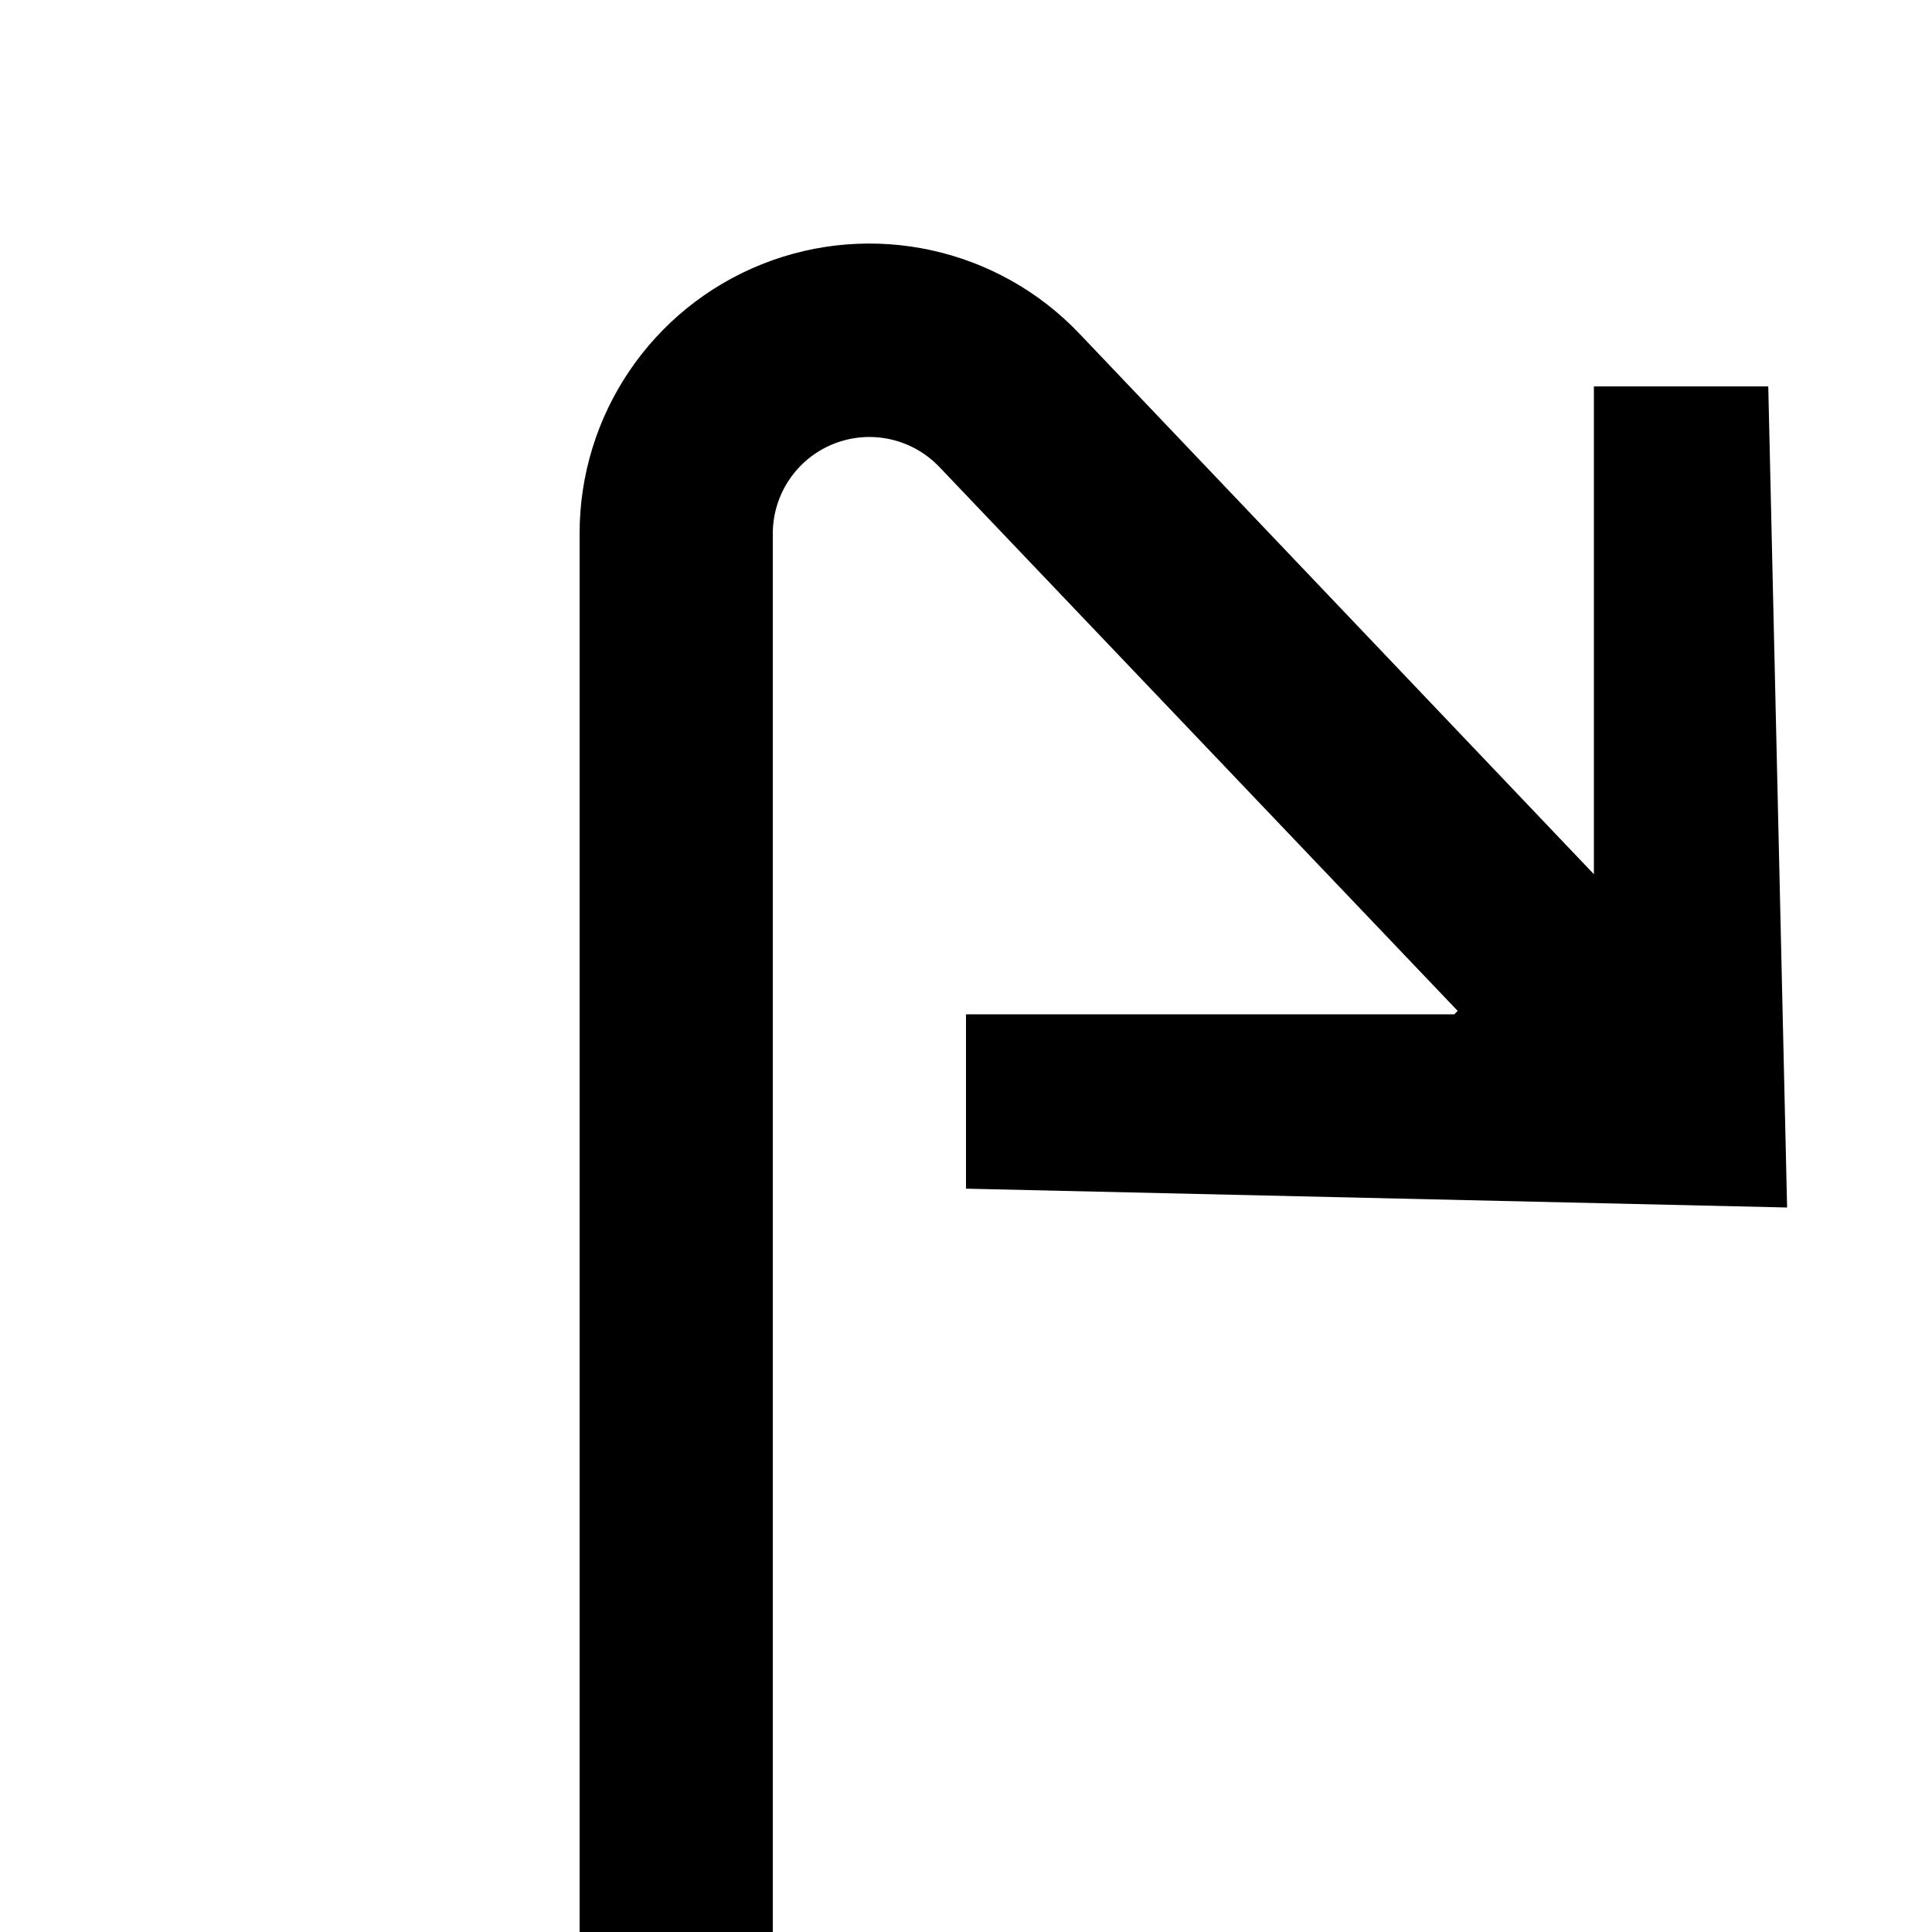 <svg xmlns="http://www.w3.org/2000/svg" width="80" height="80" viewBox="0 0 80 80">
  <path d="M40,42 L40,49.22 L74,50 L73.22,16 L66,16 L66,36.2 L44.7,13.82 C41.317,10.259 36.104,9.119 31.543,10.943 C26.982,12.768 23.994,17.188 24,22.1 L24,80.1 L32,80.1 L32,22.1 C31.998,20.463 32.994,18.989 34.514,18.381 C36.035,17.773 37.772,18.153 38.9,19.34 L60.36,41.86 L60.22,42 L40,42 Z"/>
</svg>
